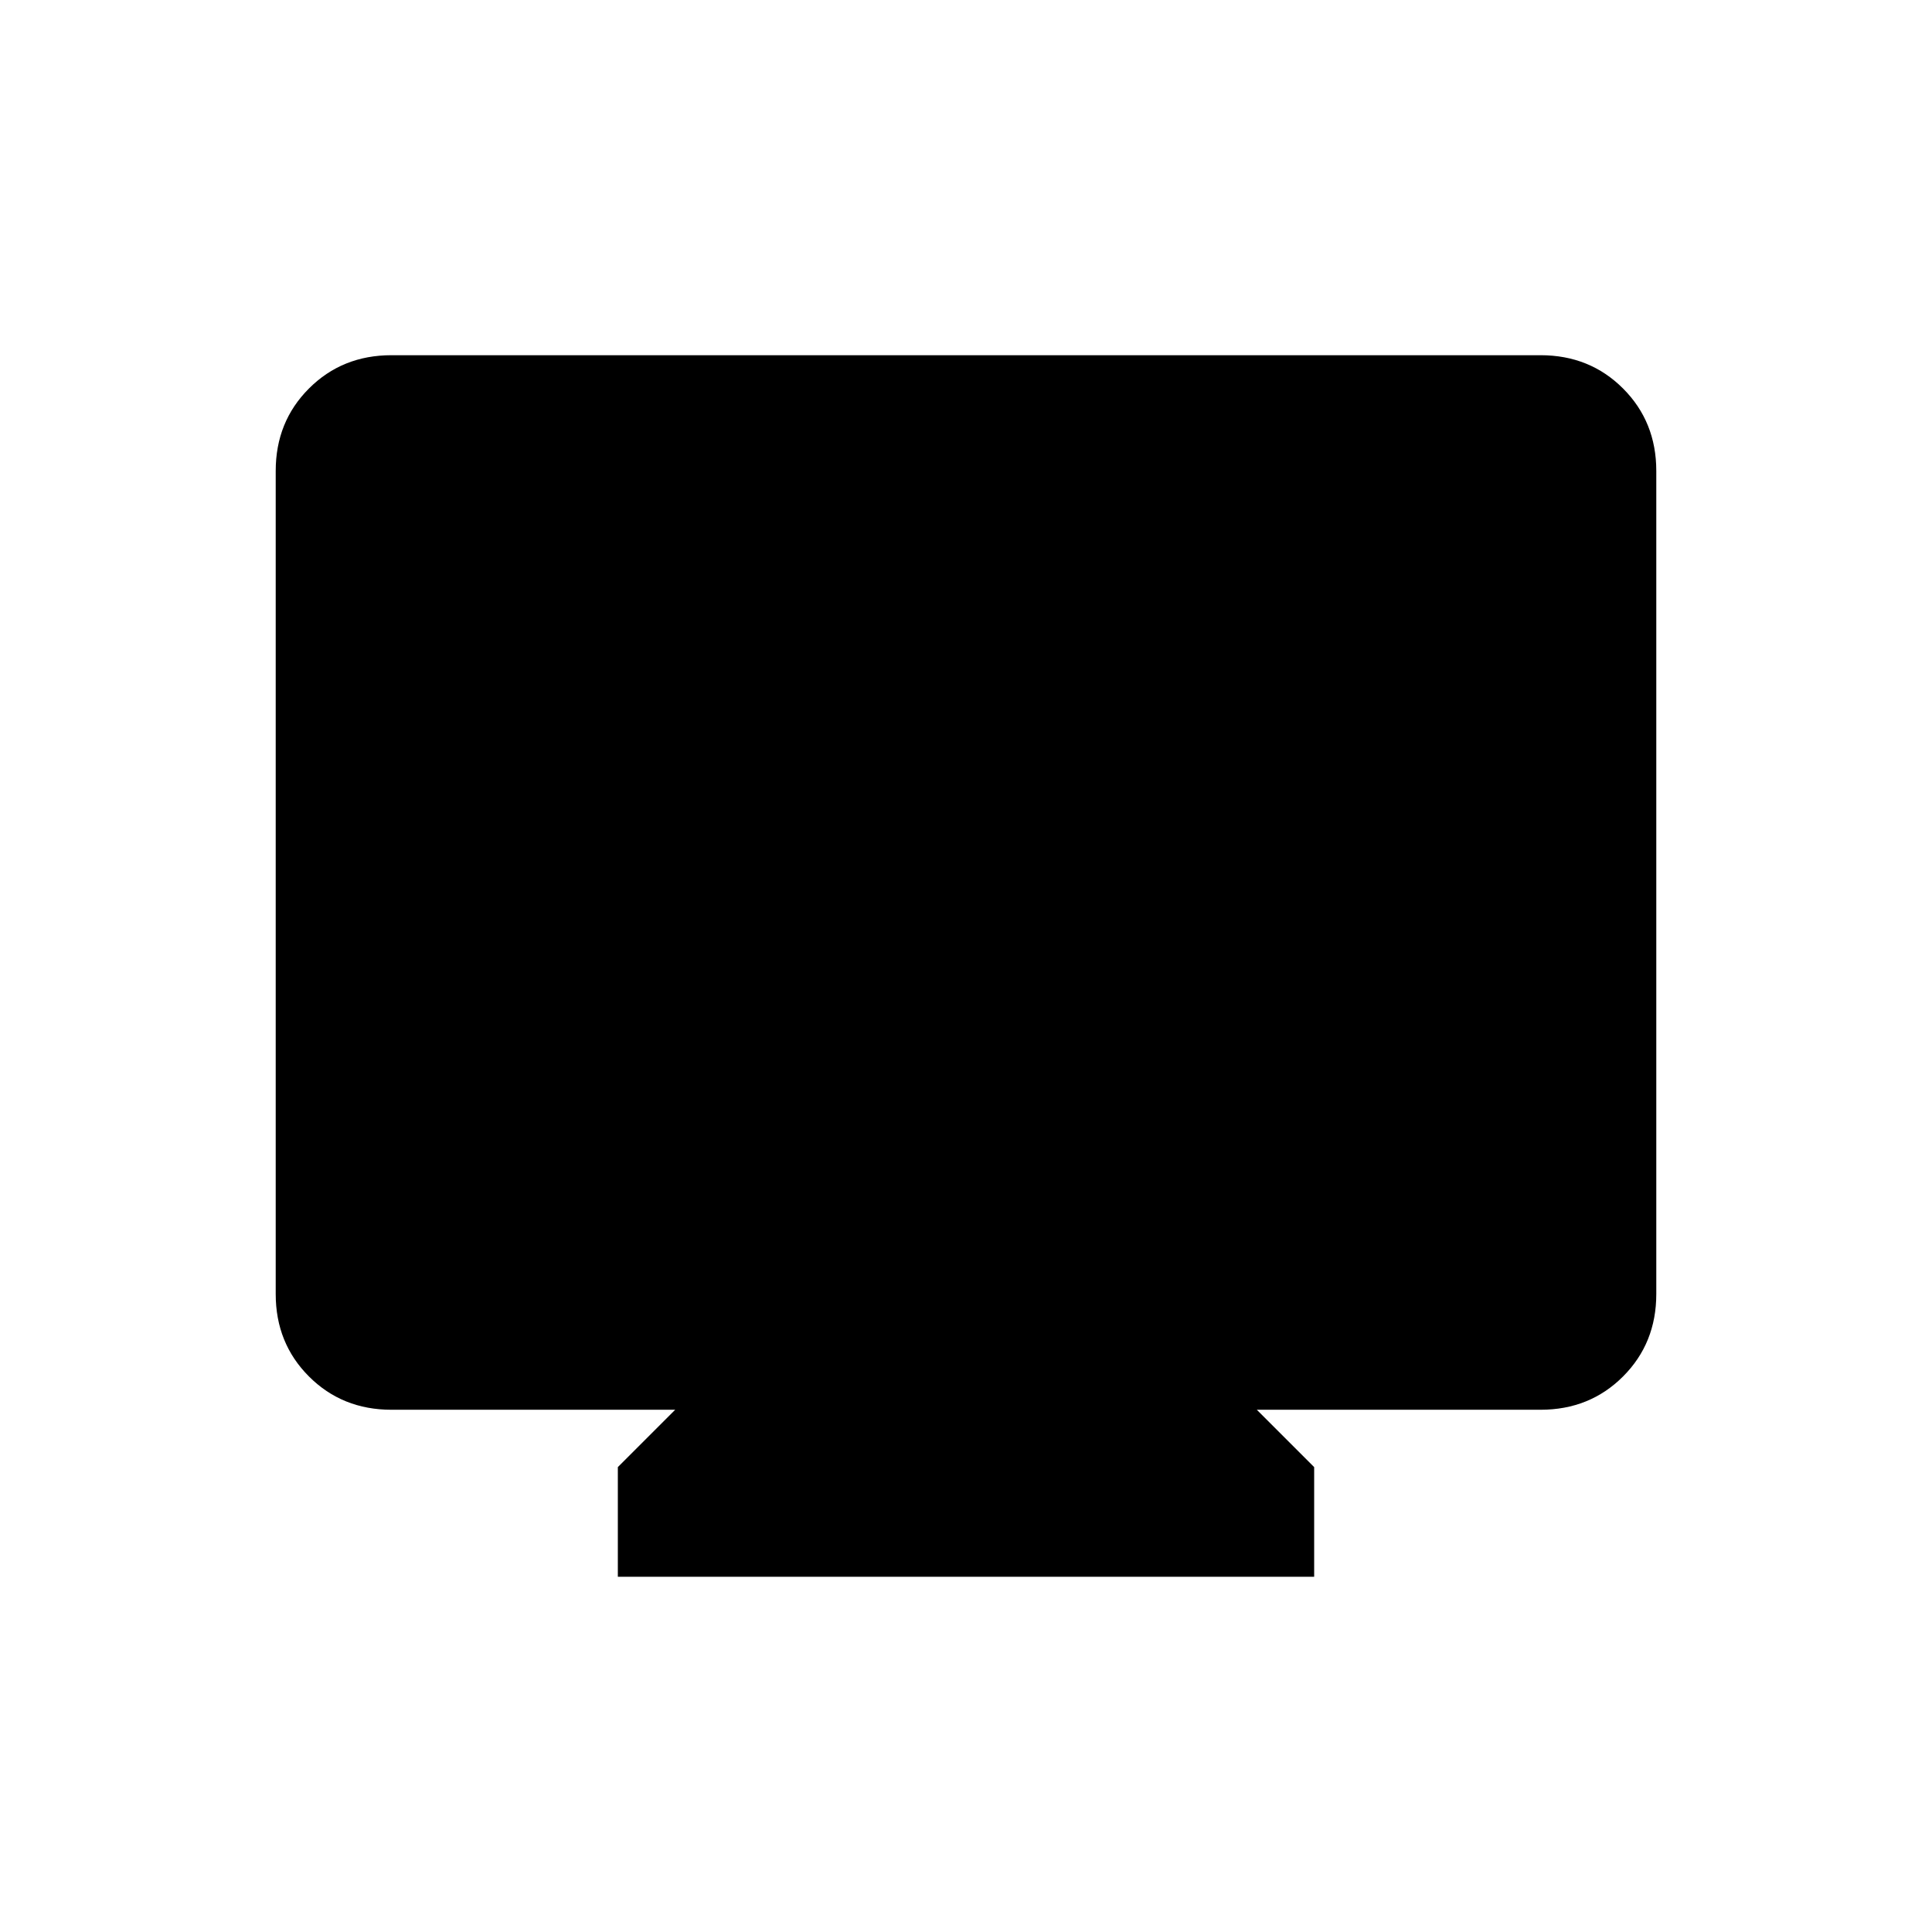 <svg xmlns="http://www.w3.org/2000/svg" height="24" viewBox="0 -960 960 960" width="24"><path d="M307-176.5V-231l28.5-28.5h-141q-24.44 0-40.97-16.53Q137-292.56 137-317v-409q0-24.44 16.53-40.97 16.53-16.53 40.97-16.53h571q24.44 0 40.97 16.53Q823-750.44 823-726v409q0 24.44-16.53 40.97-16.53 16.53-40.97 16.53h-141L653-231v54.5H307Z"/></svg>